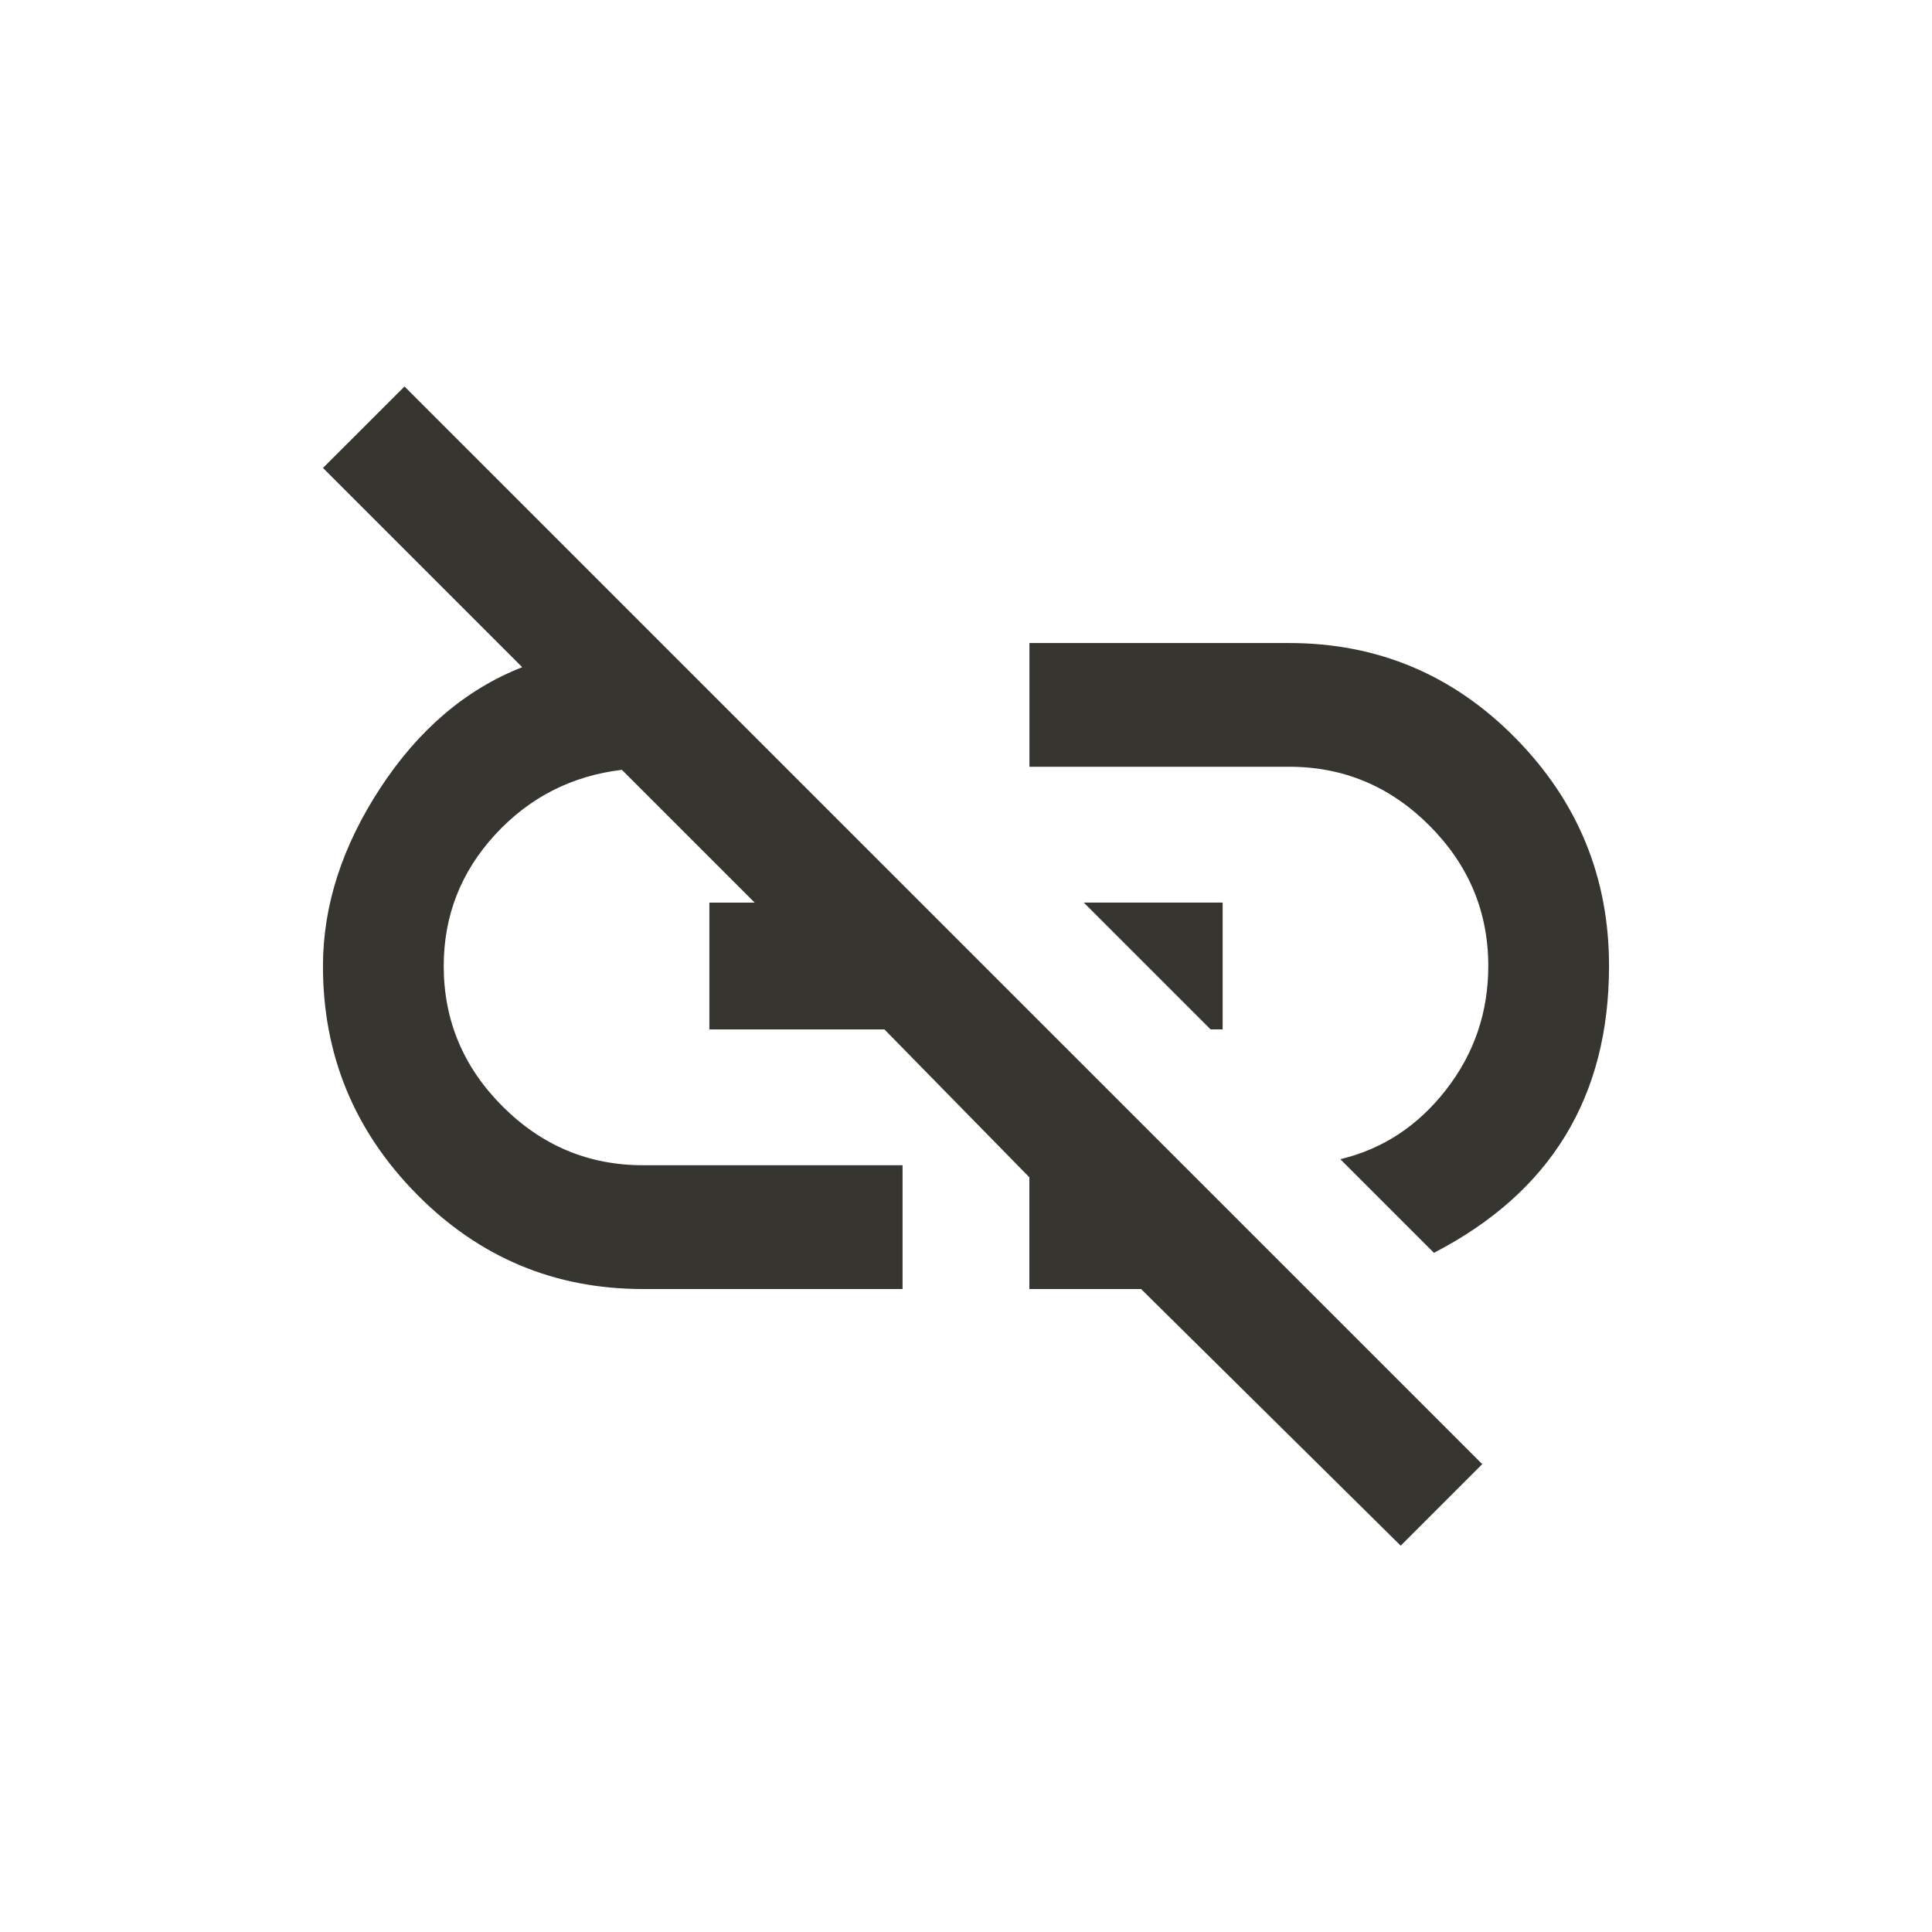<!-- Generated by IcoMoon.io -->
<svg version="1.1" xmlns="http://www.w3.org/2000/svg" width="24" height="24" viewBox="0 0 24 24">
<title>link_off</title>
<path fill="#37352f" d="M4.012 5.813l1.013-1.012 13.388 13.387-1.013 1.013-3.225-3.188h-1.388v-1.388l-1.8-1.837h-2.175v-1.575h0.563l-1.65-1.65q-0.938 0.113-1.575 0.806t-0.638 1.631q0 1.013 0.731 1.744t1.744 0.731h3.225v1.538h-3.225q-1.65 0-2.813-1.181t-1.162-2.831q0-1.125 0.713-2.213t1.762-1.5zM15.188 11.212v1.575h-0.15l-1.575-1.575h1.725zM16.013 7.988q1.65 0 2.813 1.181t1.162 2.831q0 2.438-2.175 3.563l-1.163-1.163q0.788-0.188 1.313-0.862t0.525-1.538q0-1.012-0.731-1.744t-1.744-0.731h-3.225v-1.537h3.225z"></path>
</svg>
